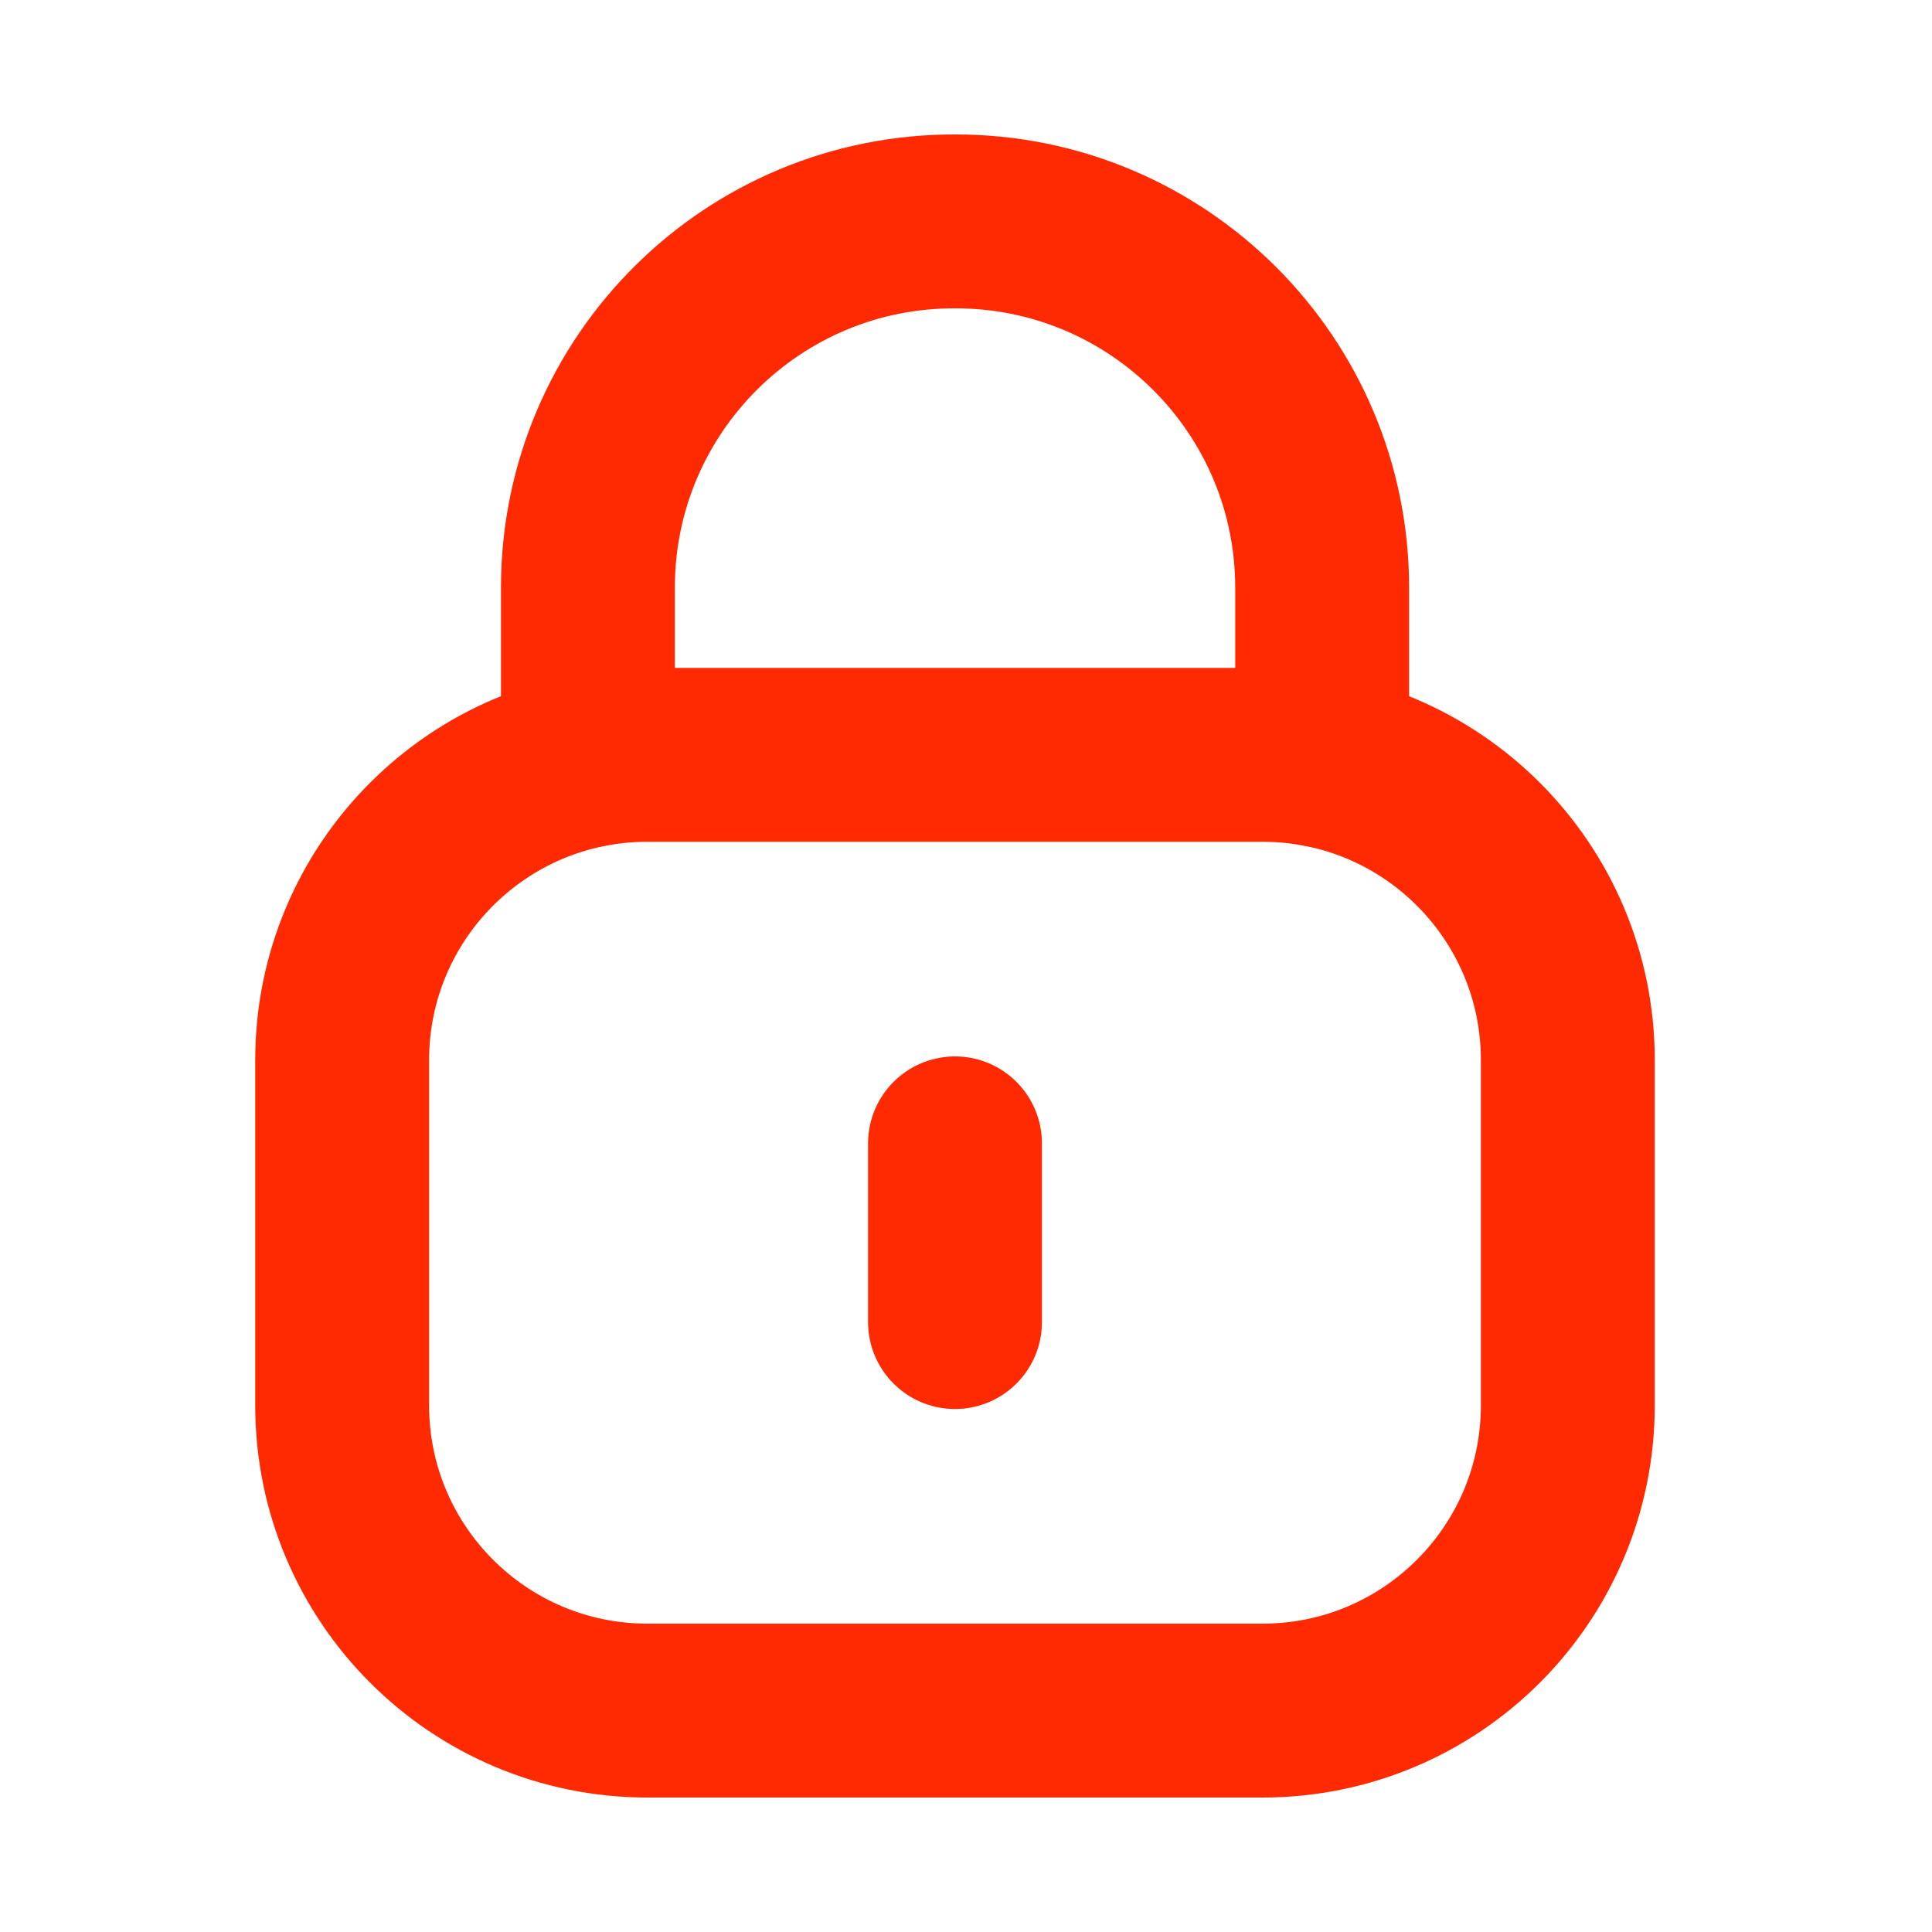 <svg width="20" height="20" viewBox="0 0 20 20" fill="none" xmlns="http://www.w3.org/2000/svg">
<path d="M13.687 7.873V6.084C13.687 3.99 11.988 2.292 9.894 2.292C7.8 2.282 6.095 3.972 6.086 6.067V6.084V7.873" stroke="#FF2A01" stroke-width="1.8" stroke-linecap="round" stroke-linejoin="round"/>
<path fill-rule="evenodd" clip-rule="evenodd" d="M13.069 17.708H6.702C4.957 17.708 3.542 16.294 3.542 14.548V10.974C3.542 9.228 4.957 7.814 6.702 7.814H13.069C14.815 7.814 16.23 9.228 16.23 10.974V14.548C16.23 16.294 14.815 17.708 13.069 17.708Z" stroke="#FF2A01" stroke-width="1.8" stroke-linecap="round" stroke-linejoin="round"/>
<path d="M9.886 11.836V13.686" stroke="#FF2A01" stroke-width="1.8" stroke-linecap="round" stroke-linejoin="round"/>
</svg>
